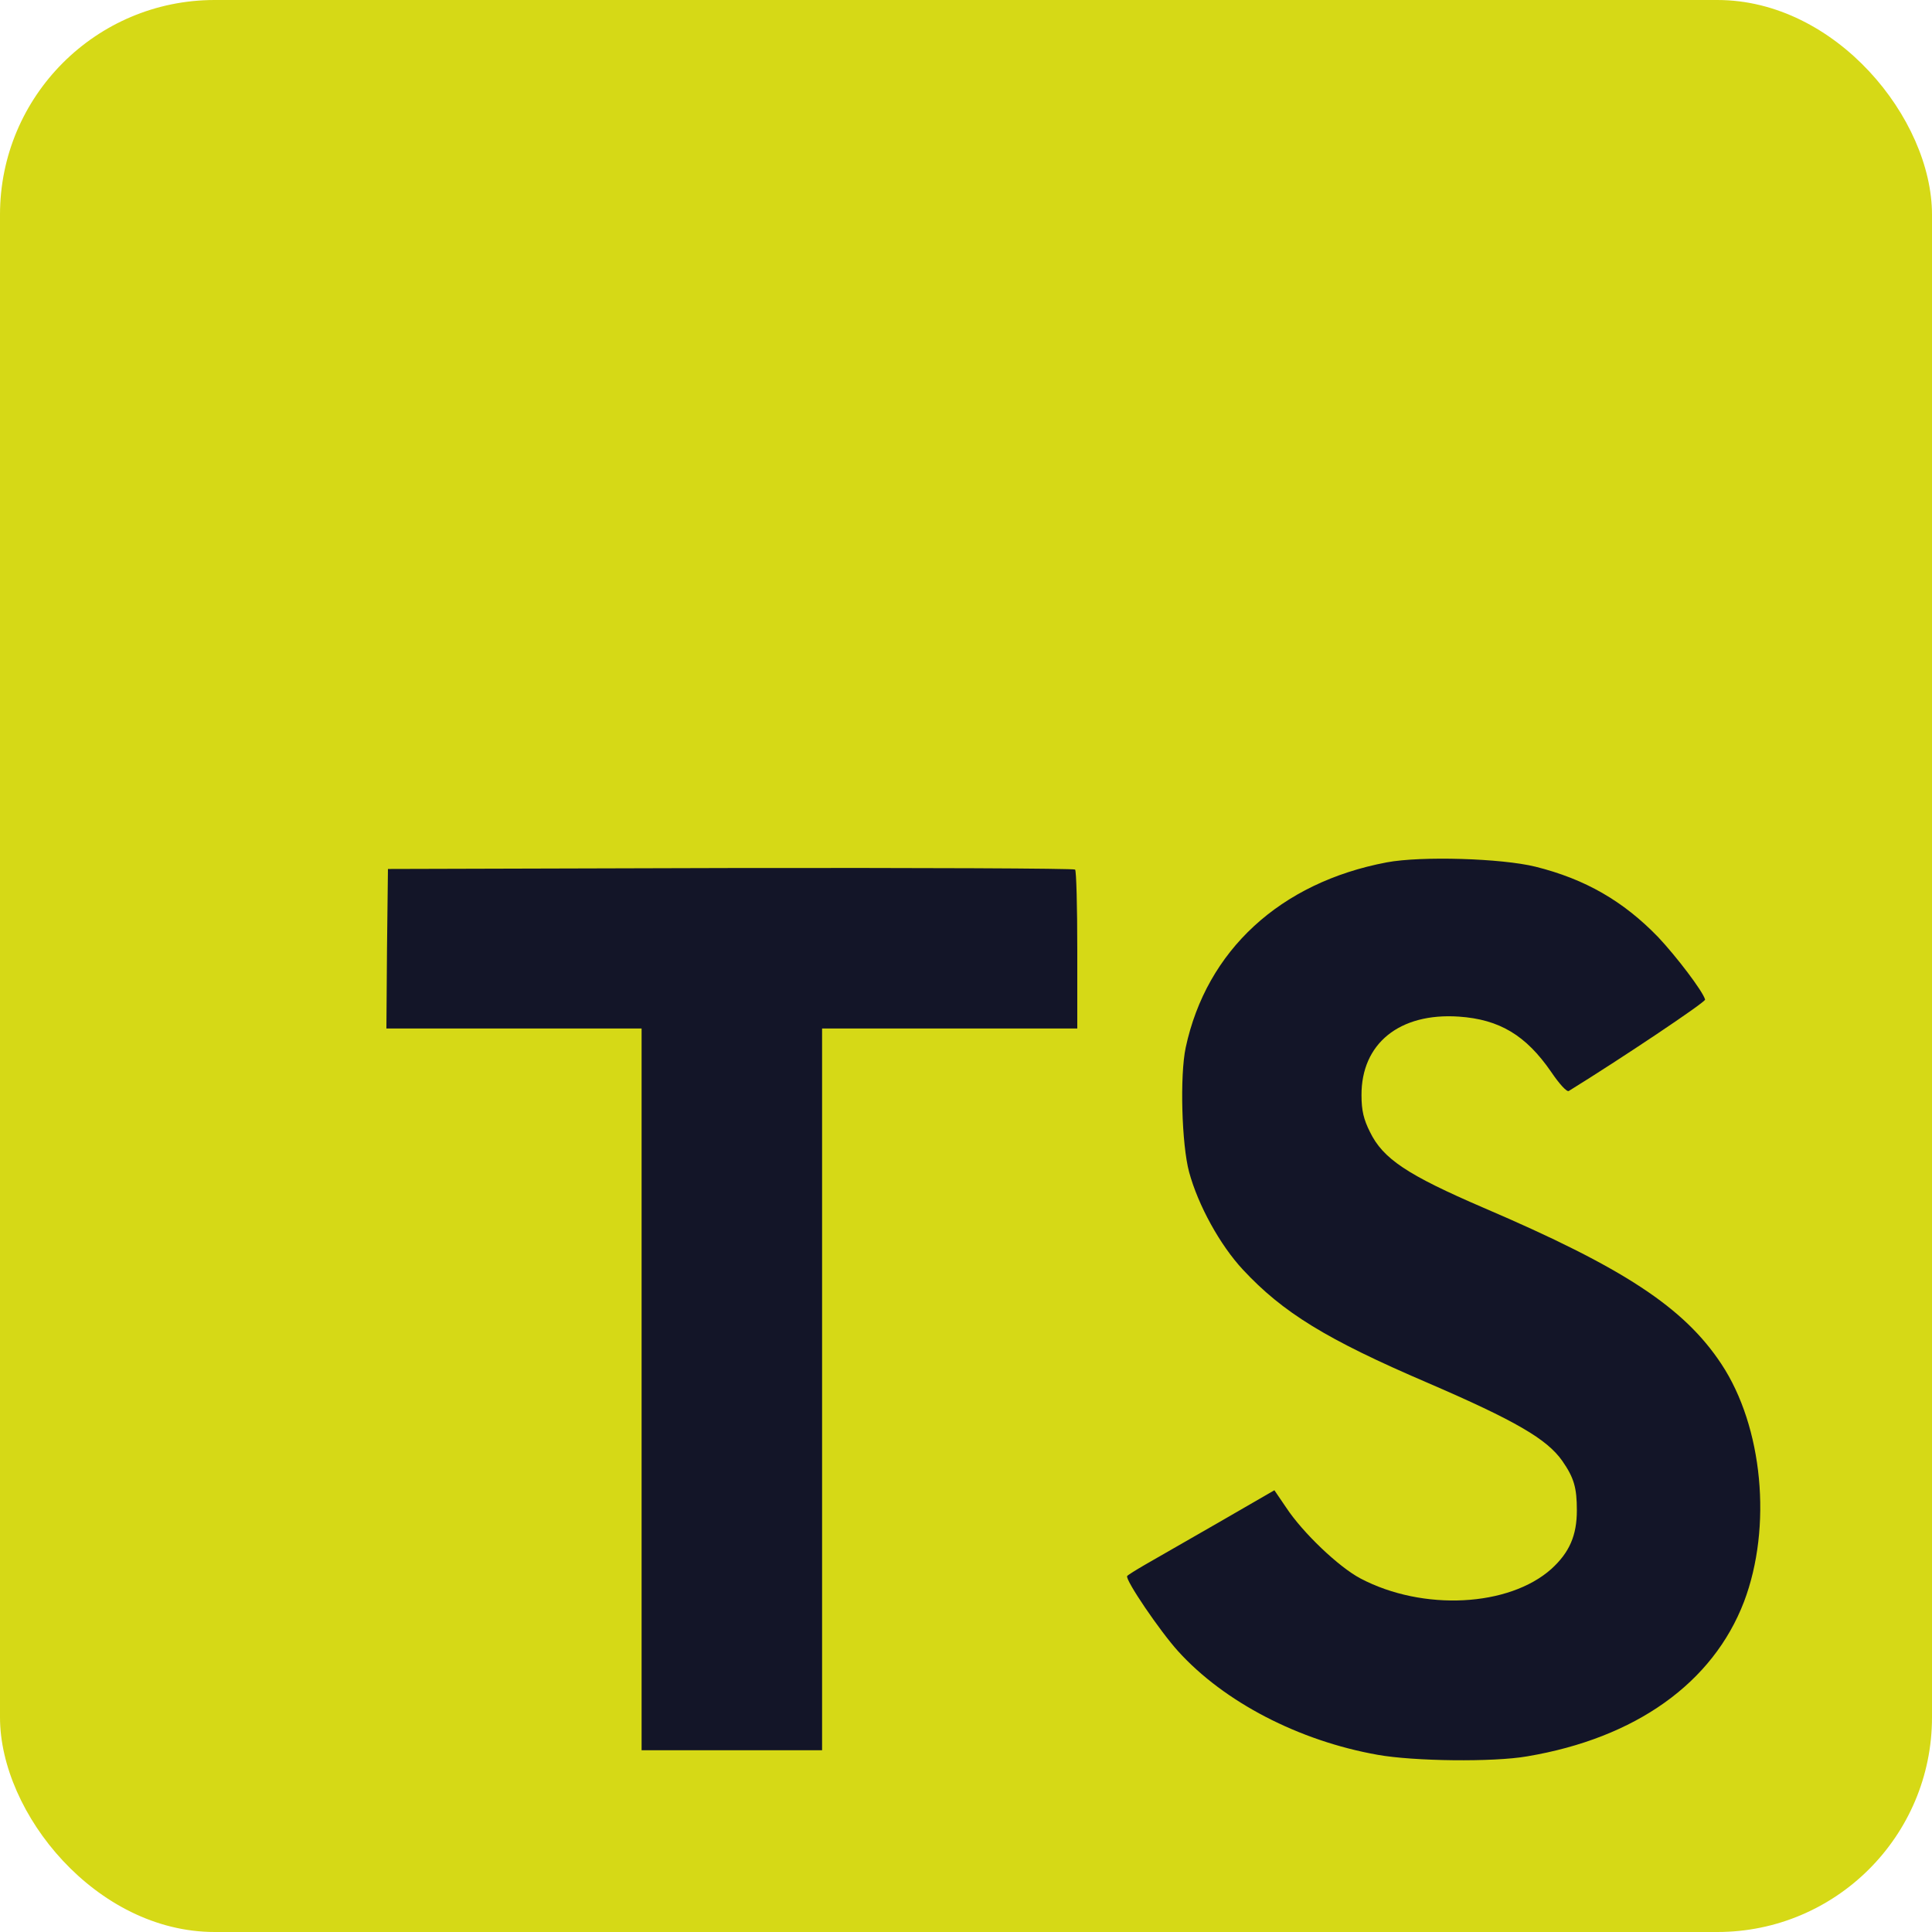 <svg width="45" height="45" viewBox="0 0 45 45" fill="none" xmlns="http://www.w3.org/2000/svg">
<rect width="45" height="45" rx="5" fill="#D6D916"/>
<path d="M9.014 22.094L9 23.956H14.944V40.767H19.148V23.956H25.092V22.13C25.092 21.12 25.07 20.276 25.041 20.254C25.02 20.226 21.402 20.211 17.017 20.218L9.036 20.24L9.014 22.094ZM35.764 20.187C36.924 20.476 37.809 20.988 38.62 21.825C39.041 22.272 39.664 23.088 39.715 23.282C39.73 23.34 37.743 24.668 36.54 25.411C36.497 25.44 36.322 25.252 36.127 24.963C35.54 24.112 34.924 23.744 33.981 23.679C32.597 23.585 31.705 24.307 31.712 25.512C31.712 25.865 31.763 26.075 31.908 26.363C32.212 26.991 32.778 27.366 34.554 28.131C37.823 29.531 39.222 30.454 40.092 31.767C41.063 33.232 41.281 35.57 40.621 37.308C39.896 39.199 38.099 40.483 35.569 40.909C34.786 41.046 32.93 41.024 32.089 40.873C30.255 40.548 28.516 39.646 27.443 38.463C27.023 38.001 26.203 36.796 26.254 36.709C26.276 36.681 26.464 36.565 26.674 36.443C26.878 36.327 27.646 35.887 28.371 35.469L29.683 34.711L29.958 35.115C30.343 35.699 31.183 36.5 31.691 36.767C33.148 37.532 35.148 37.424 36.134 36.544C36.555 36.161 36.728 35.764 36.728 35.18C36.728 34.653 36.663 34.422 36.388 34.026C36.033 33.521 35.308 33.095 33.249 32.207C30.893 31.197 29.878 30.57 28.951 29.574C28.414 28.997 27.907 28.073 27.697 27.301C27.523 26.659 27.479 25.05 27.617 24.401C28.102 22.135 29.82 20.555 32.3 20.086C33.104 19.935 34.974 19.992 35.764 20.187Z" fill="#131528"/>
</svg>
